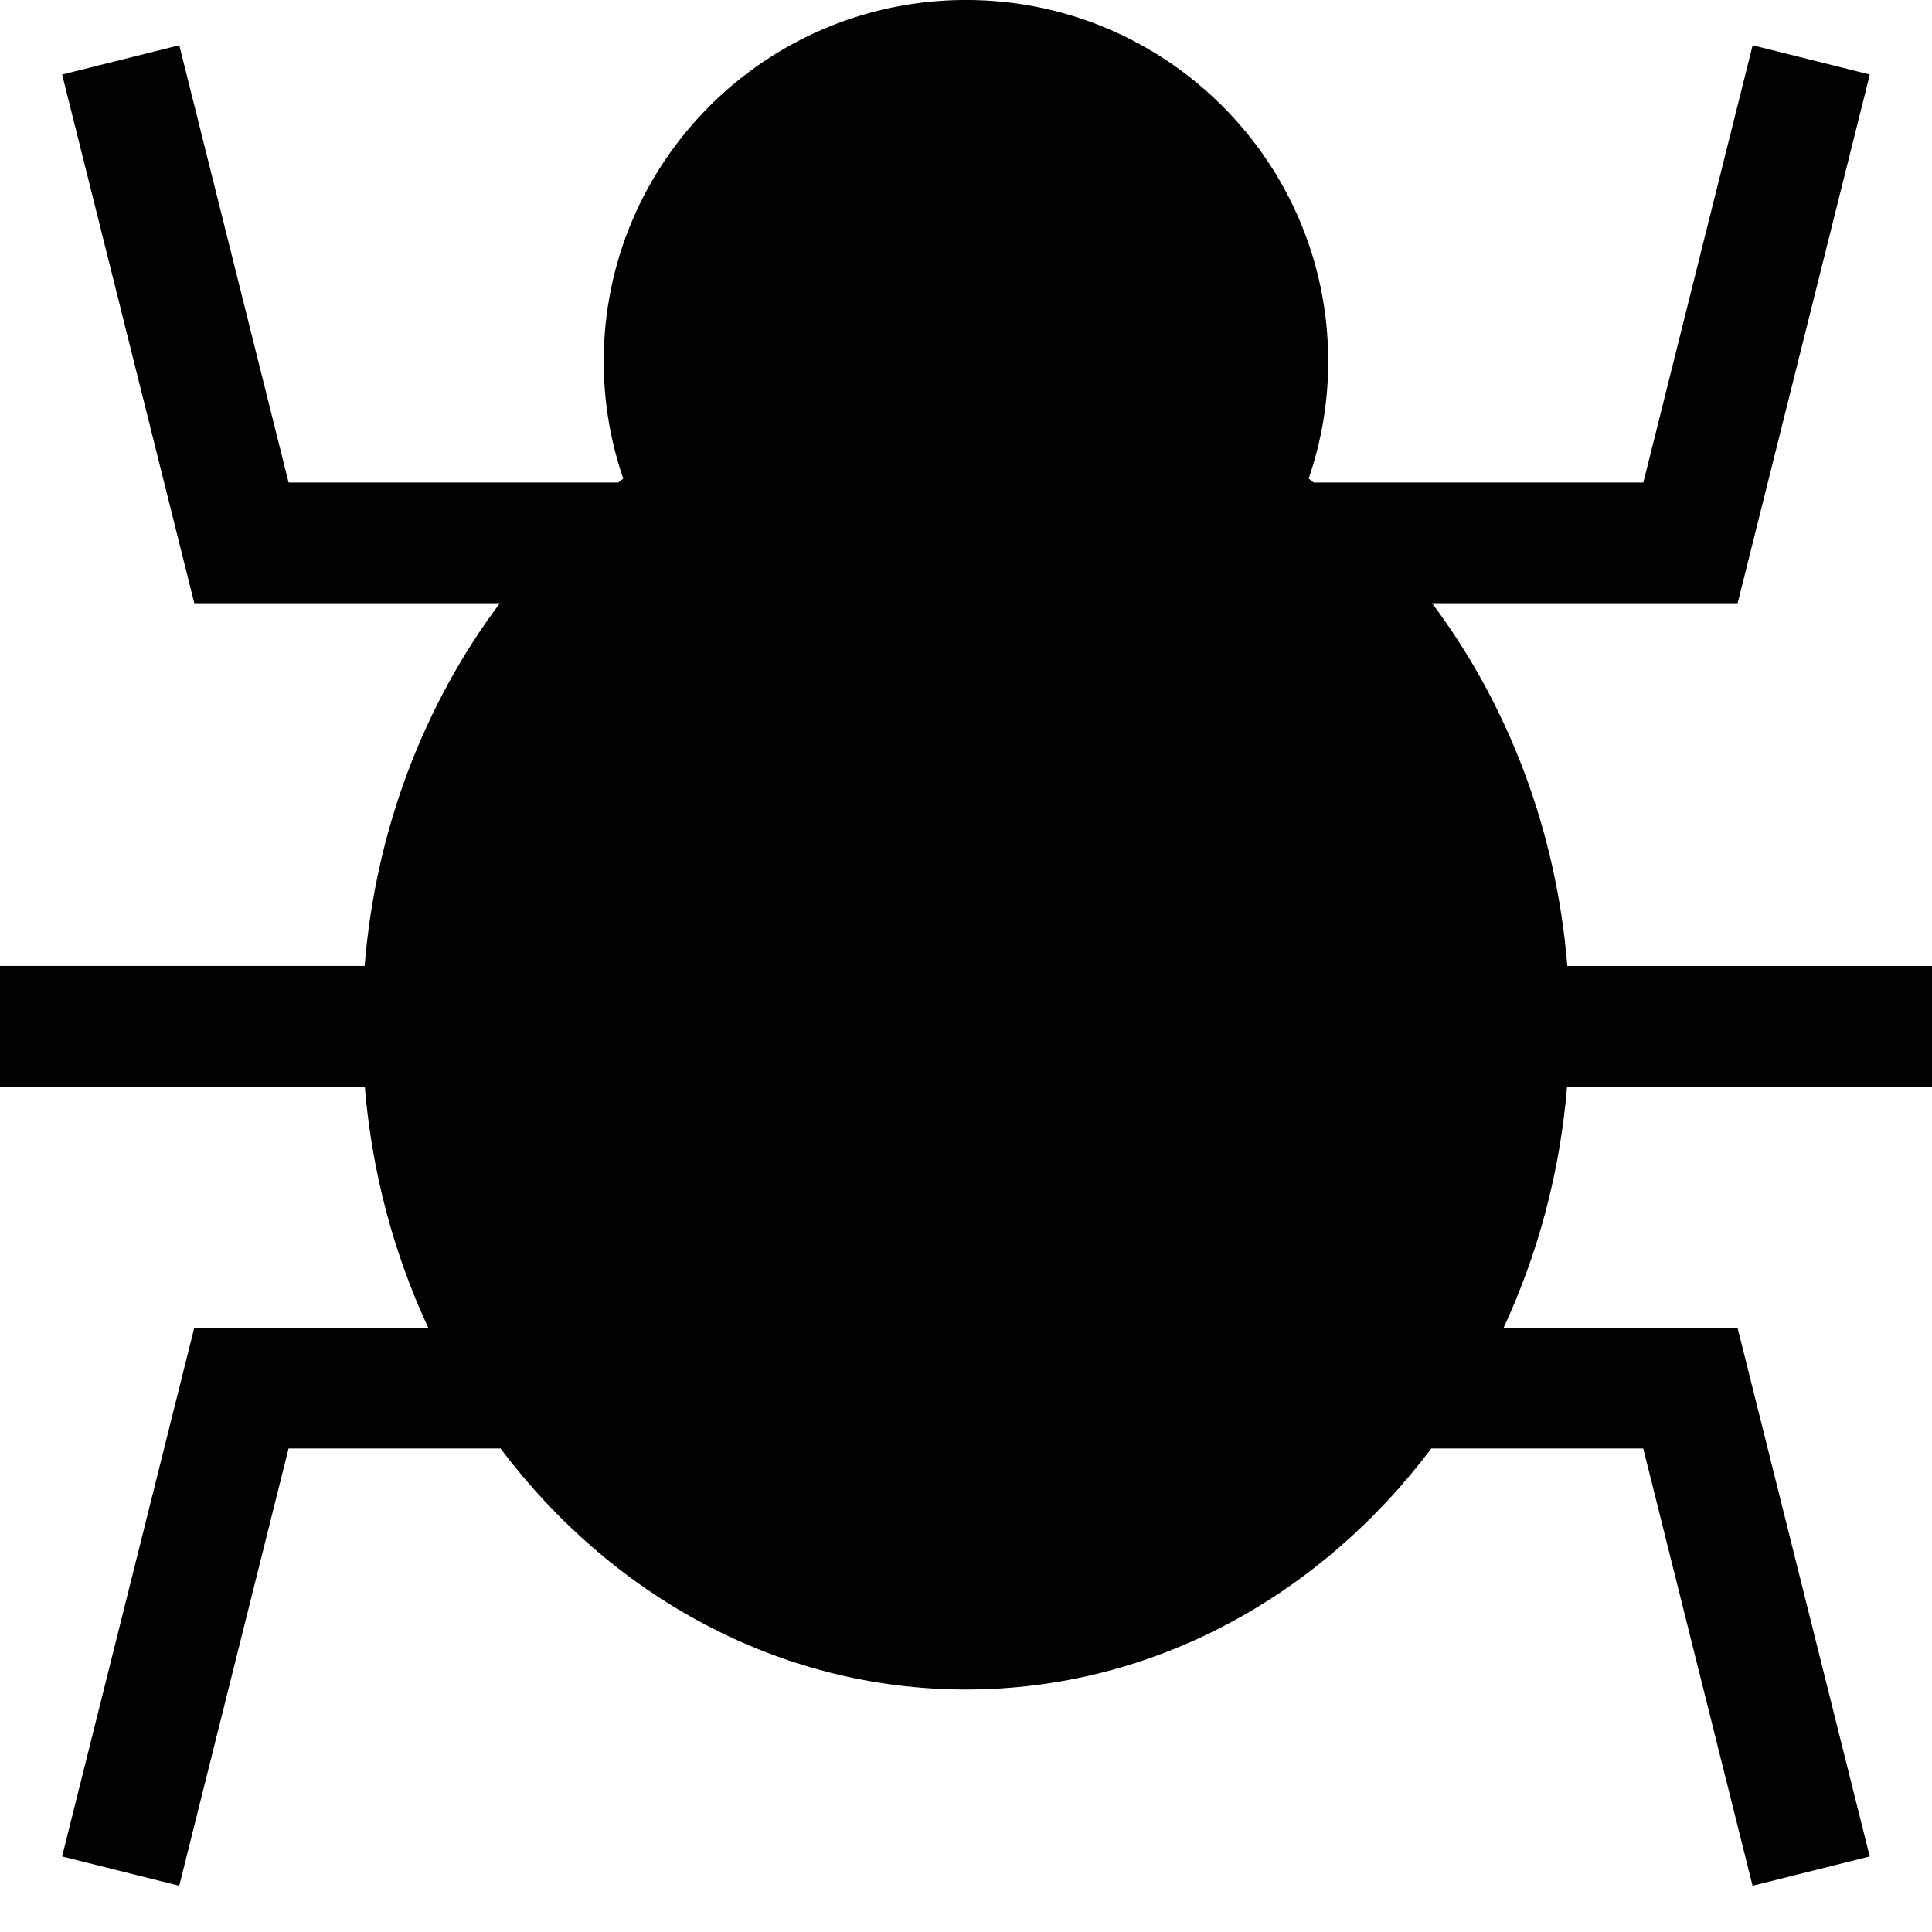 <?xml version="1.0" encoding="utf-8"?>
<!-- Generated by IcoMoon.io -->
<!DOCTYPE svg PUBLIC "-//W3C//DTD SVG 1.1//EN" "http://www.w3.org/Graphics/SVG/1.1/DTD/svg11.dtd">
<svg version="1.1" xmlns="http://www.w3.org/2000/svg" xmlns:xlink="http://www.w3.org/1999/xlink" width="64" height="64" viewBox="0 0 64 64">
<path d="M64 36v-4h-12.081c-0.366-4.543-1.987-8.689-4.479-12.016h10.121l4.379-17.515-3.881-0.97-3.621 14.485h-10.918c-0.056-0.043-0.112-0.086-0.169-0.129 0.419-1.219 0.648-2.526 0.648-3.887 0-6.61-5.372-11.969-12-11.969s-12 5.359-12 11.969c0 1.361 0.228 2.668 0.648 3.887-0.056 0.043-0.113 0.085-0.169 0.129h-10.918l-3.621-14.485-3.881 0.97 4.379 17.515h10.121c-2.493 3.326-4.113 7.473-4.479 12.015h-12.081v4h12.086c0.238 2.854 0.969 5.551 2.102 7.984h-7.75l-4.379 17.515 3.881 0.97 3.621-14.485h7.022c3.668 4.877 9.212 7.984 15.416 7.984s11.748-3.107 15.416-7.984h7.022l3.621 14.485 3.881-0.97-4.379-17.515h-7.749c1.133-2.434 1.865-5.13 2.102-7.984h12.086z" fill="#000000"></path>
</svg>
